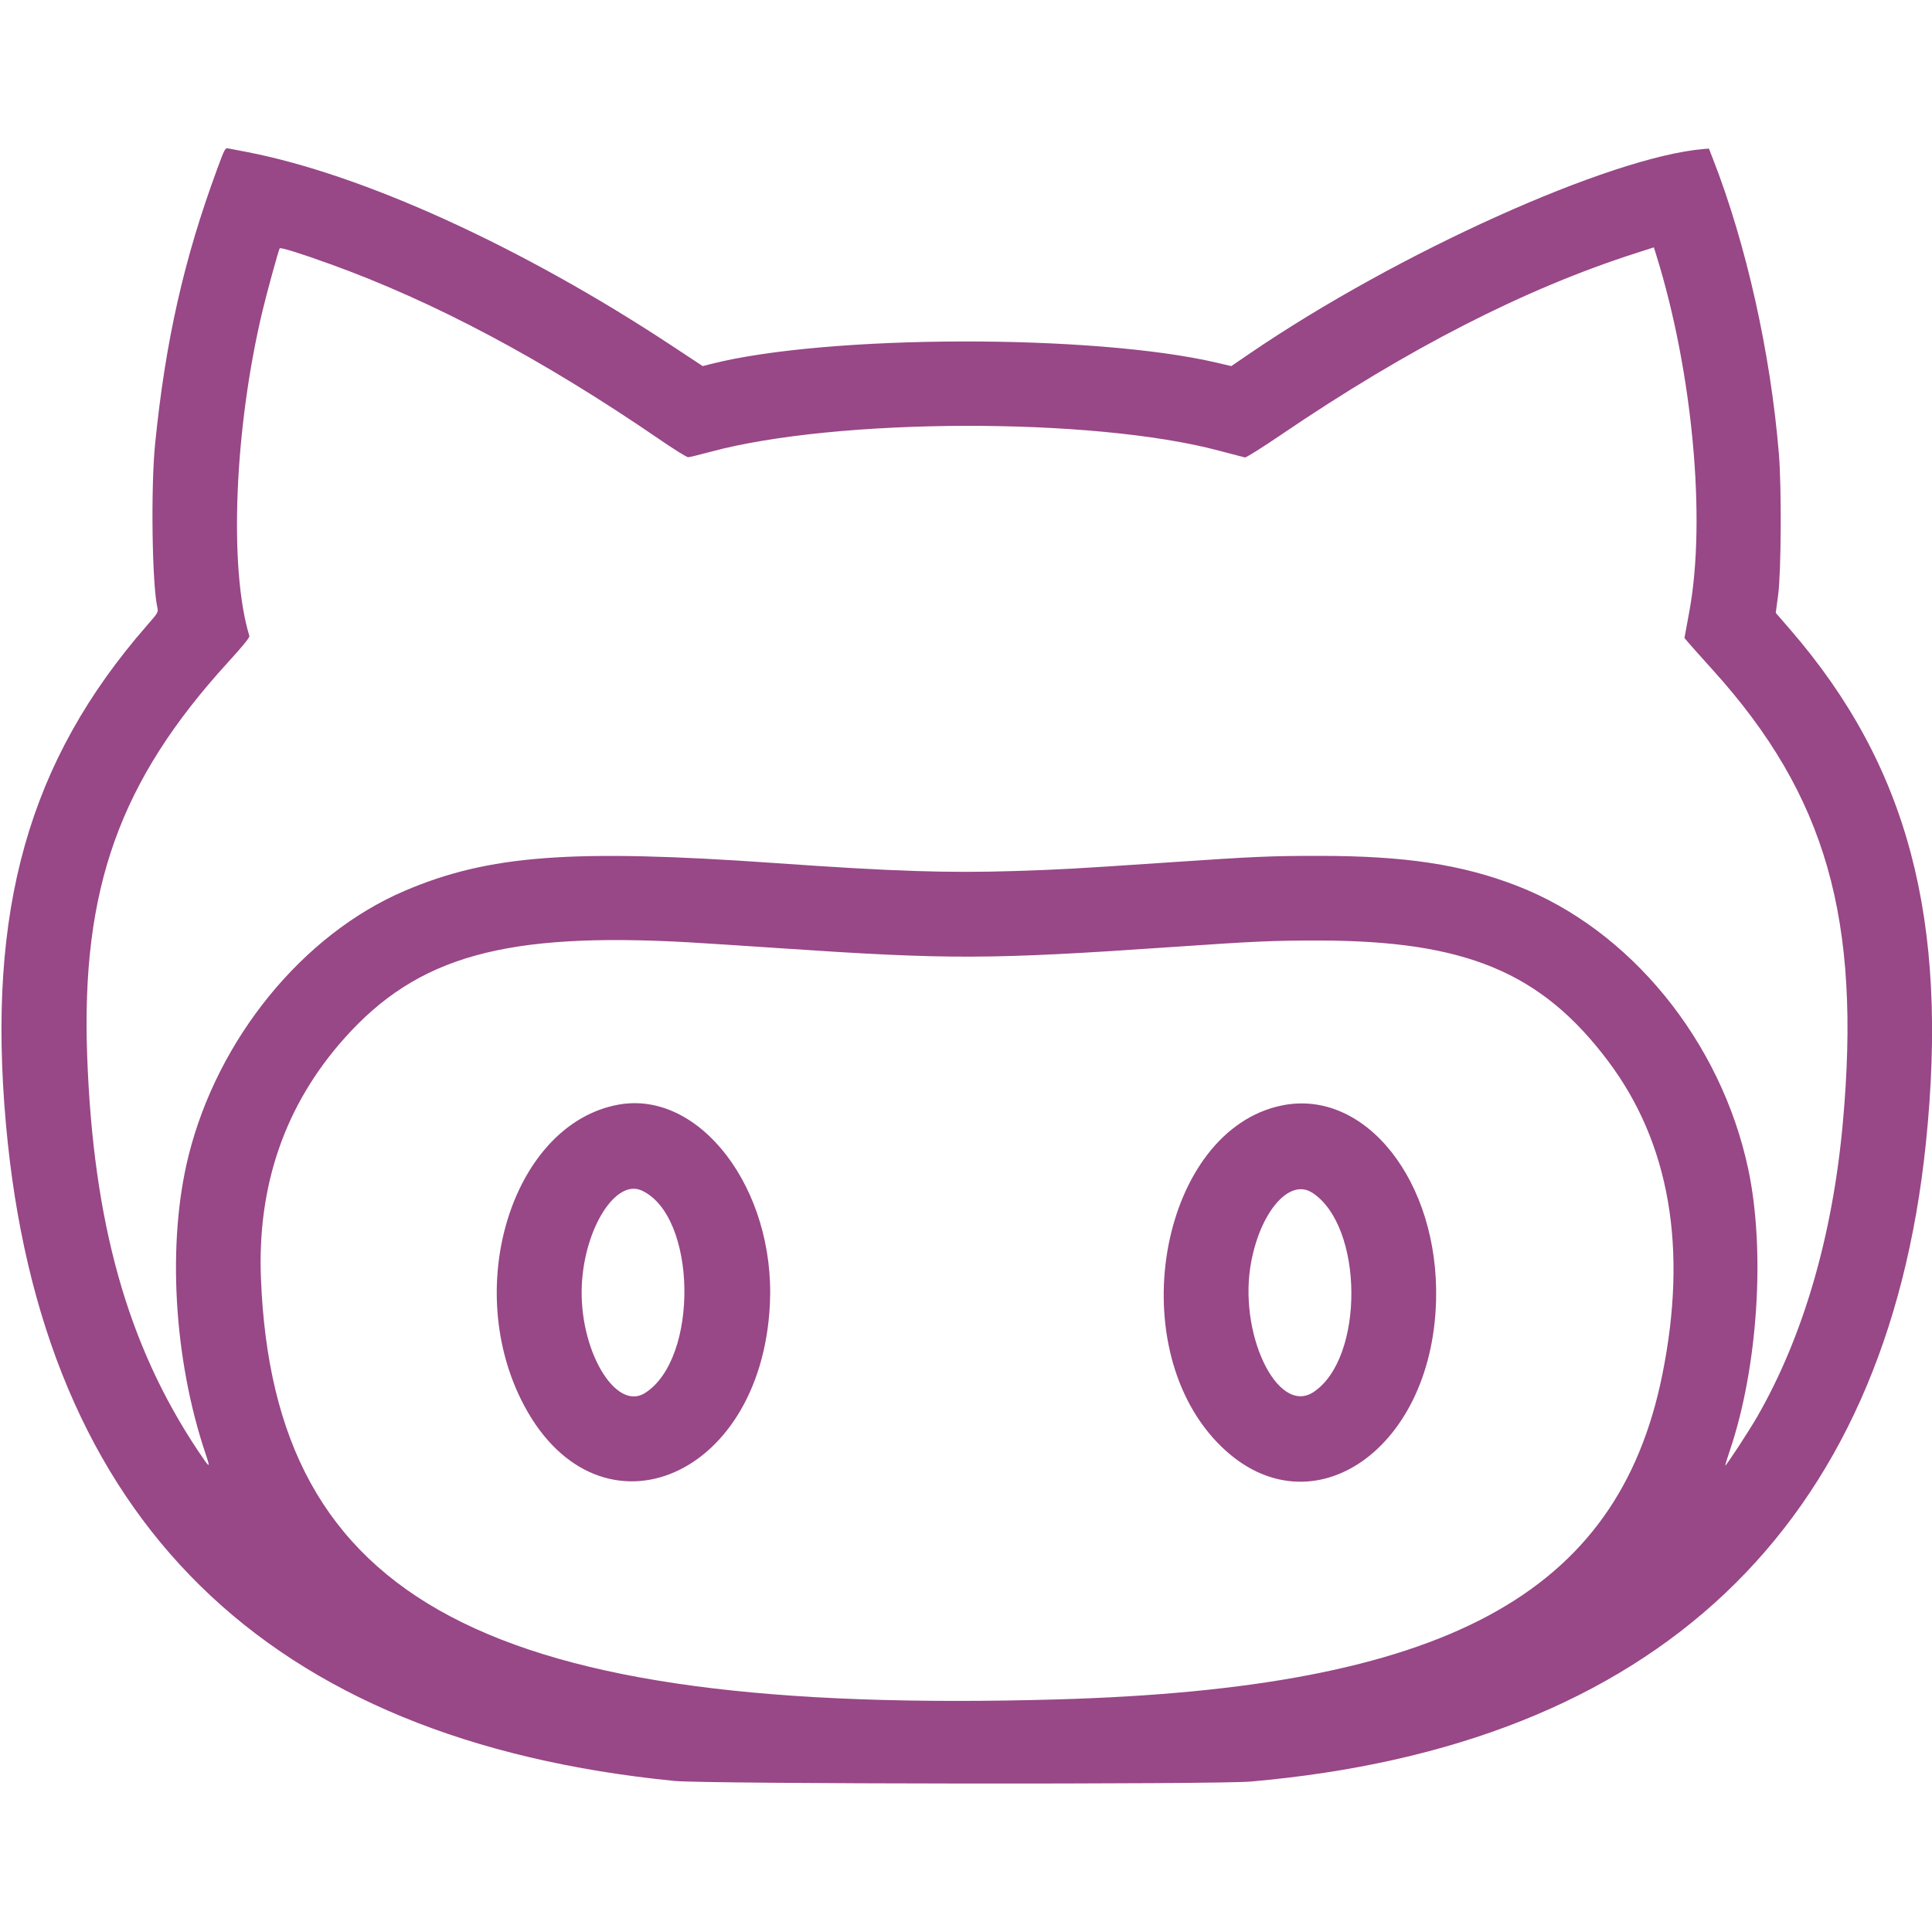 <!-- Generated by IcoMoon.io -->
<svg version="1.1" xmlns="http://www.w3.org/2000/svg" width="32" height="32" viewBox="0 0 32 32">
<title>3</title>
<path fill="#984787" d="M3.595 2.806c-0.55 1.49-0.855 2.844-1.026 4.548-0.072 0.719-0.051 2.305 0.036 2.702 0.019 0.086 0.018 0.087-0.173 0.306-1.958 2.243-2.653 4.704-2.333 8.264 0.589 6.552 4.306 10.202 11.074 10.872 0.519 0.051 8.97 0.060 9.543 0.010 6.701-0.587 10.525-4.203 11.183-10.576 0.382-3.697-0.294-6.25-2.253-8.511l-0.234-0.27 0.040-0.299c0.050-0.375 0.058-1.779 0.012-2.335-0.138-1.675-0.542-3.479-1.095-4.892l-0.064-0.164-0.085 0.007c-1.548 0.129-5.074 1.718-7.523 3.389l-0.303 0.207-0.233-0.055c-2.048-0.48-6.471-0.469-8.394 0.022l-0.128 0.033-0.495-0.327c-2.494-1.647-5.131-2.849-7.062-3.221-0.132-0.025-0.267-0.051-0.298-0.057-0.056-0.011-0.060-0.003-0.189 0.346zM5.461 4.371c1.732 0.625 3.521 1.577 5.453 2.9 0.242 0.166 0.459 0.302 0.482 0.302s0.189-0.040 0.369-0.089c2.093-0.565 6.331-0.576 8.415-0.022 0.223 0.059 0.421 0.111 0.44 0.115s0.29-0.166 0.602-0.378c2.095-1.424 4.031-2.415 5.867-3.004l0.304-0.098 0.039 0.124c0.602 1.93 0.83 4.38 0.549 5.905l-0.081 0.441 0.064 0.076c0.035 0.042 0.219 0.247 0.408 0.457 1.873 2.074 2.46 4.122 2.15 7.51-0.17 1.866-0.657 3.534-1.417 4.855-0.13 0.226-0.511 0.81-0.529 0.81-0.005 0 0.030-0.116 0.078-0.257 0.462-1.37 0.588-3.302 0.304-4.646-0.449-2.126-1.96-3.978-3.837-4.702-0.911-0.352-1.852-0.494-3.266-0.494-0.815 0-1.053 0.010-2.495 0.108-1.594 0.108-1.788 0.118-2.554 0.143-1.12 0.035-2.015 0.006-3.969-0.132-3.367-0.237-4.745-0.134-6.136 0.461-1.685 0.72-3.094 2.448-3.578 4.386-0.358 1.434-0.248 3.365 0.282 4.937 0.087 0.258 0.075 0.252-0.137-0.067-1.16-1.746-1.724-3.763-1.824-6.519-0.101-2.773 0.536-4.555 2.331-6.522 0.252-0.276 0.363-0.413 0.355-0.438-0.341-1.123-0.248-3.434 0.217-5.38 0.074-0.311 0.266-1.007 0.285-1.039 0.013-0.021 0.339 0.080 0.831 0.258zM11.414 15.608c0.217 0.012 0.891 0.056 1.499 0.097 2.819 0.191 3.479 0.189 6.523-0.021 1.367-0.094 1.638-0.106 2.397-0.106 2.436 0.001 3.692 0.522 4.8 1.994 1.022 1.357 1.324 3.101 0.9 5.198-0.739 3.658-3.609 5.196-10.033 5.378-9.419 0.266-12.965-1.61-13.178-6.971-0.062-1.55 0.401-2.881 1.385-3.983 1.212-1.357 2.66-1.759 5.708-1.586zM10.24 18.297c-1.71 0.314-2.573 2.923-1.613 4.877 1.205 2.452 3.982 1.391 4.125-1.576 0.091-1.904-1.16-3.549-2.512-3.301zM21.231 18.31c-1.988 0.408-2.662 3.913-1.073 5.578 1.474 1.544 3.563 0.191 3.628-2.35 0.050-1.968-1.172-3.512-2.555-3.228zM10.627 19.718c0.916 0.416 0.955 2.785 0.056 3.355-0.493 0.313-1.1-0.731-1.046-1.796 0.048-0.941 0.563-1.752 0.99-1.559zM21.732 19.753c0.856 0.55 0.872 2.742 0.024 3.304-0.601 0.397-1.26-0.99-1.030-2.169 0.163-0.838 0.637-1.372 1.006-1.134z"></path>
</svg>
